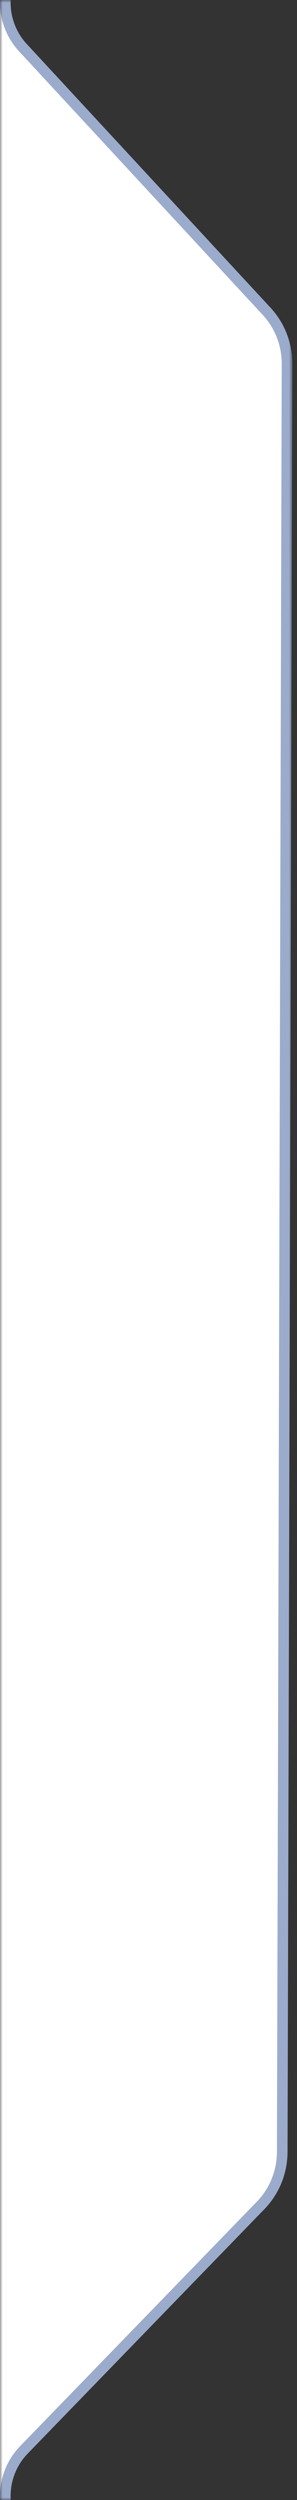 <svg width="56" height="470" viewBox="0 0 56 470" fill="none" xmlns="http://www.w3.org/2000/svg">
<rect x="0" y="0" width="56" height="470" fill="#333333" stroke="none"/>
<mask id="mask0_1702_3602" style="mask-type:luminance" maskUnits="userSpaceOnUse" x="0" y="0" width="56" height="470">
<path d="M-3.65288e-05 470L0 0L55.119 5.42021e-06L55.119 470L-3.65288e-05 470Z" fill="white"/>
</mask>
<g mask="url(#mask0_1702_3602)">
<path d="M-1 469.269L1 469.269C1 466.01 2.26 462.888 4.501 460.58L49.149 414.606C51.747 411.931 53.206 408.324 53.216 404.564L54.119 68.414C54.129 64.742 52.756 61.203 50.278 58.531L4.308 8.95C2.186 6.662 1 3.626 1 0.467L-1 0.467L-1 469.269Z" fill="white" stroke="#9BABCC" stroke-width="2"/>
</g>
</svg>
